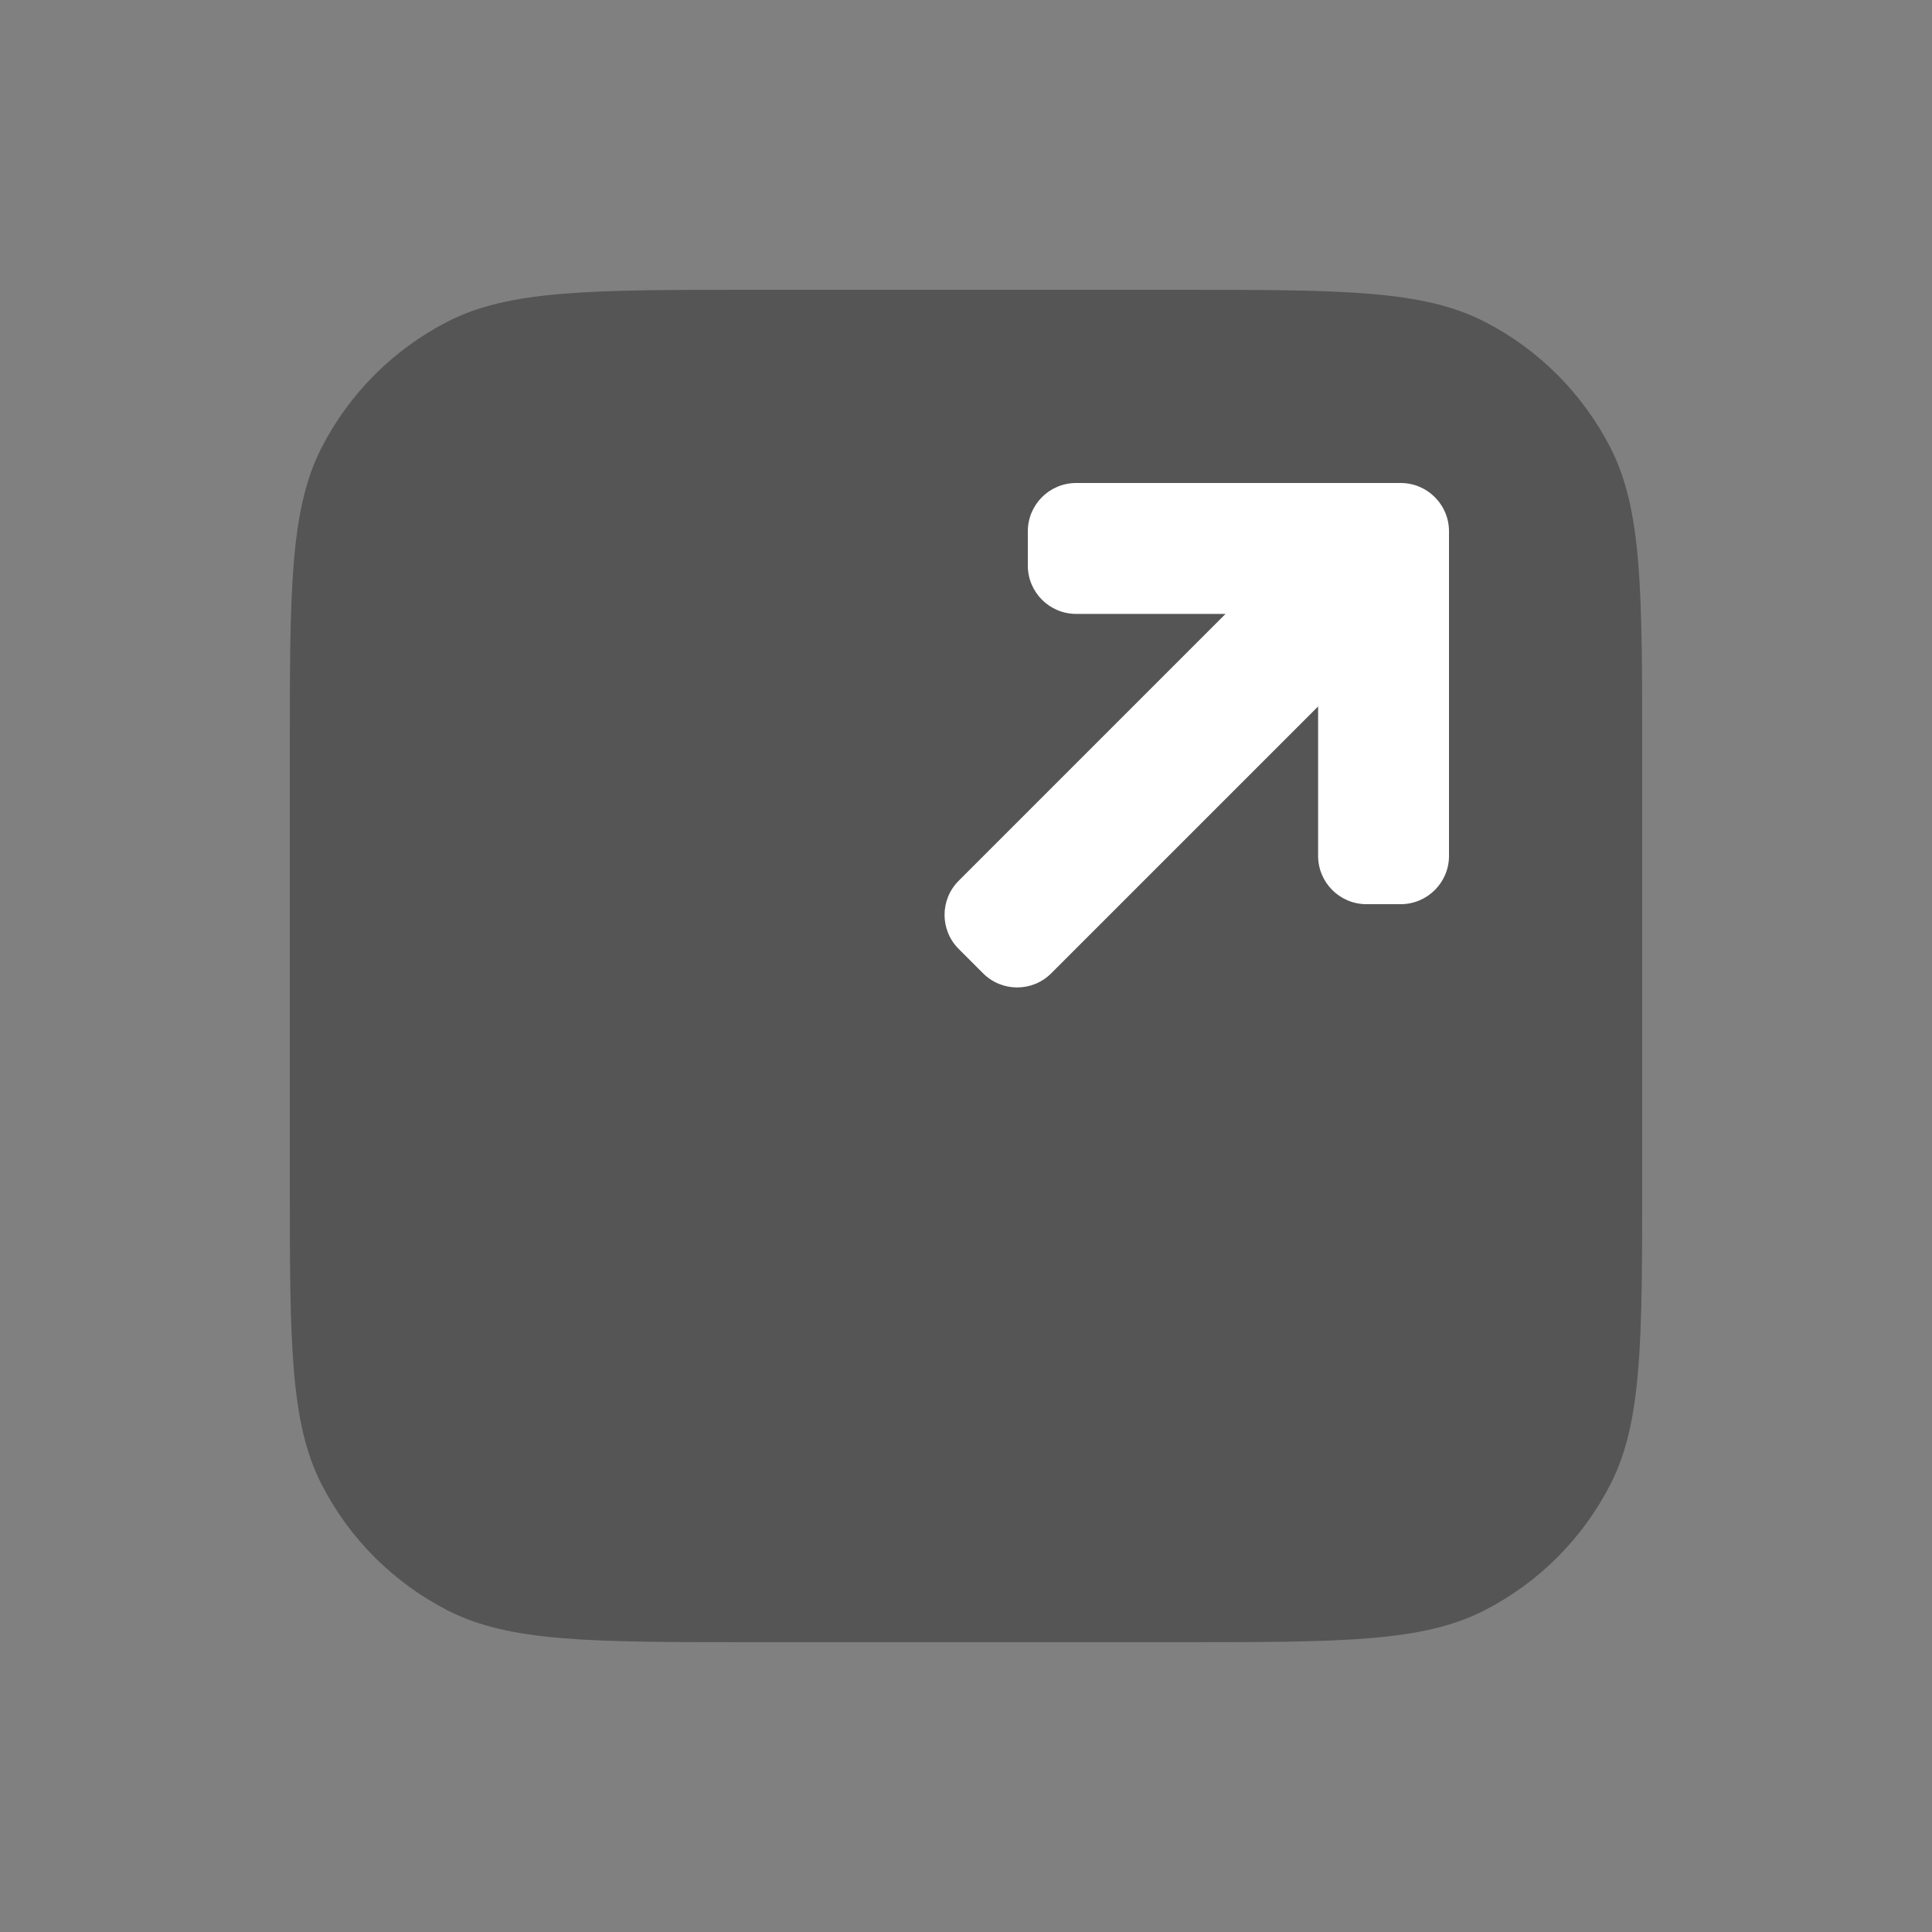 <svg width="20" height="20" viewBox="0 0 20 20" fill="none" xmlns="http://www.w3.org/2000/svg">
<rect x="0" y="0" width="20" height="20" fill="#808080" stroke="none"/>
<g id="shopl/ic-move-solid">
<g id="Vector">
<path d="M3 7.8C3 6.12 3 5.28 3.327 4.638C3.615 4.074 4.074 3.615 4.638 3.327C5.28 3 6.12 3 7.8 3H12.2C13.88 3 14.72 3 15.362 3.327C15.927 3.615 16.385 4.074 16.673 4.638C17 5.28 17 6.12 17 7.8V12.2C17 13.88 17 14.72 16.673 15.362C16.385 15.927 15.927 16.385 15.362 16.673C14.72 17 13.88 17 12.2 17H7.8C6.12 17 5.28 17 4.638 16.673C4.074 16.385 3.615 15.927 3.327 15.362C3 14.72 3 13.88 3 12.2V7.8Z" fill="#555555"/>
<path d="M11.14 5C10.864 5 10.64 5.224 10.64 5.5V5.855C10.64 6.131 10.864 6.355 11.14 6.355H12.687L9.925 9.117C9.729 9.312 9.729 9.629 9.925 9.824L10.176 10.075C10.371 10.271 10.688 10.271 10.883 10.075L13.645 7.313V8.86C13.645 9.136 13.869 9.36 14.145 9.36H14.5C14.776 9.36 15 9.136 15 8.86V5.5C15 5.224 14.776 5 14.5 5H11.14Z" fill="white"/>
</g>
</g>
</svg>

